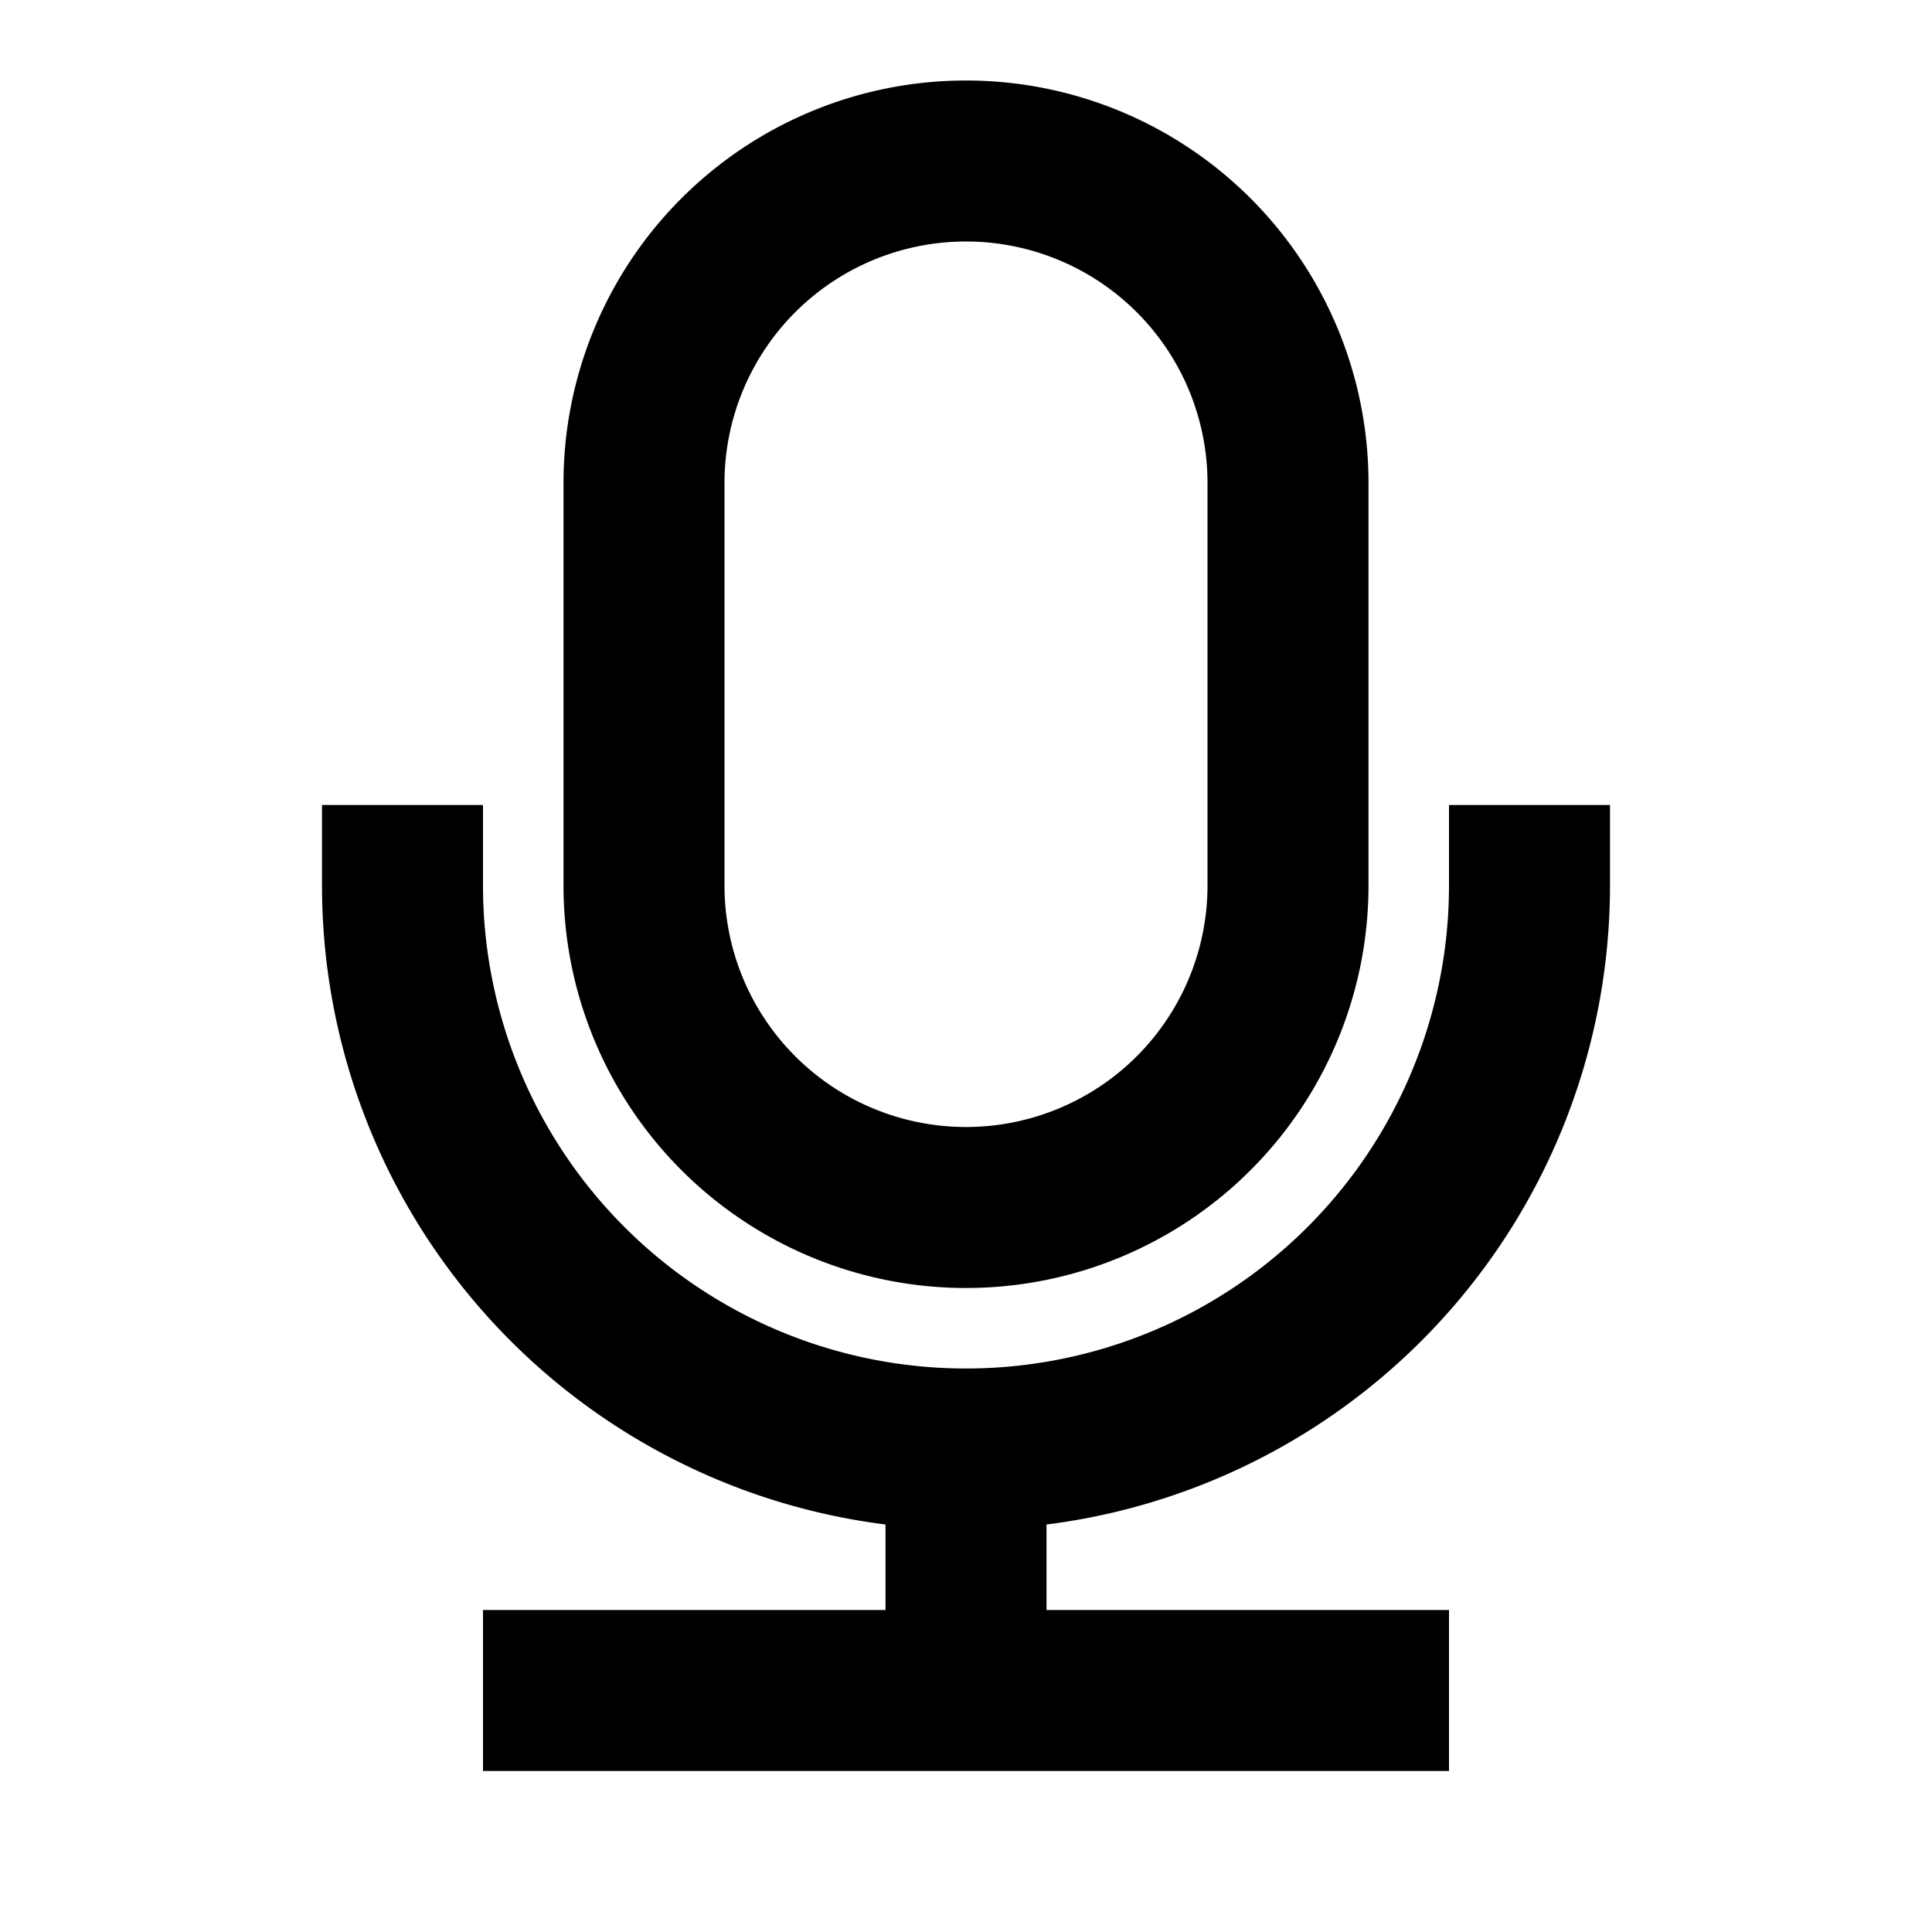<svg xmlns="http://www.w3.org/2000/svg" width="1em" height="1em" viewBox="0 0 24 24"><path fill="currentColor" d="M7 6a5 5 0 0 1 10 0v5a5 5 0 0 1-10 0zm5-3a3 3 0 0 0-3 3v5a3 3 0 1 0 6 0V6a3 3 0 0 0-3-3m-6 7v1a6 6 0 0 0 12 0v-1h2v1a8.001 8.001 0 0 1-7 7.938V20h5v2H6v-2h5v-1.062A8.001 8.001 0 0 1 4 11v-1z"/></svg>